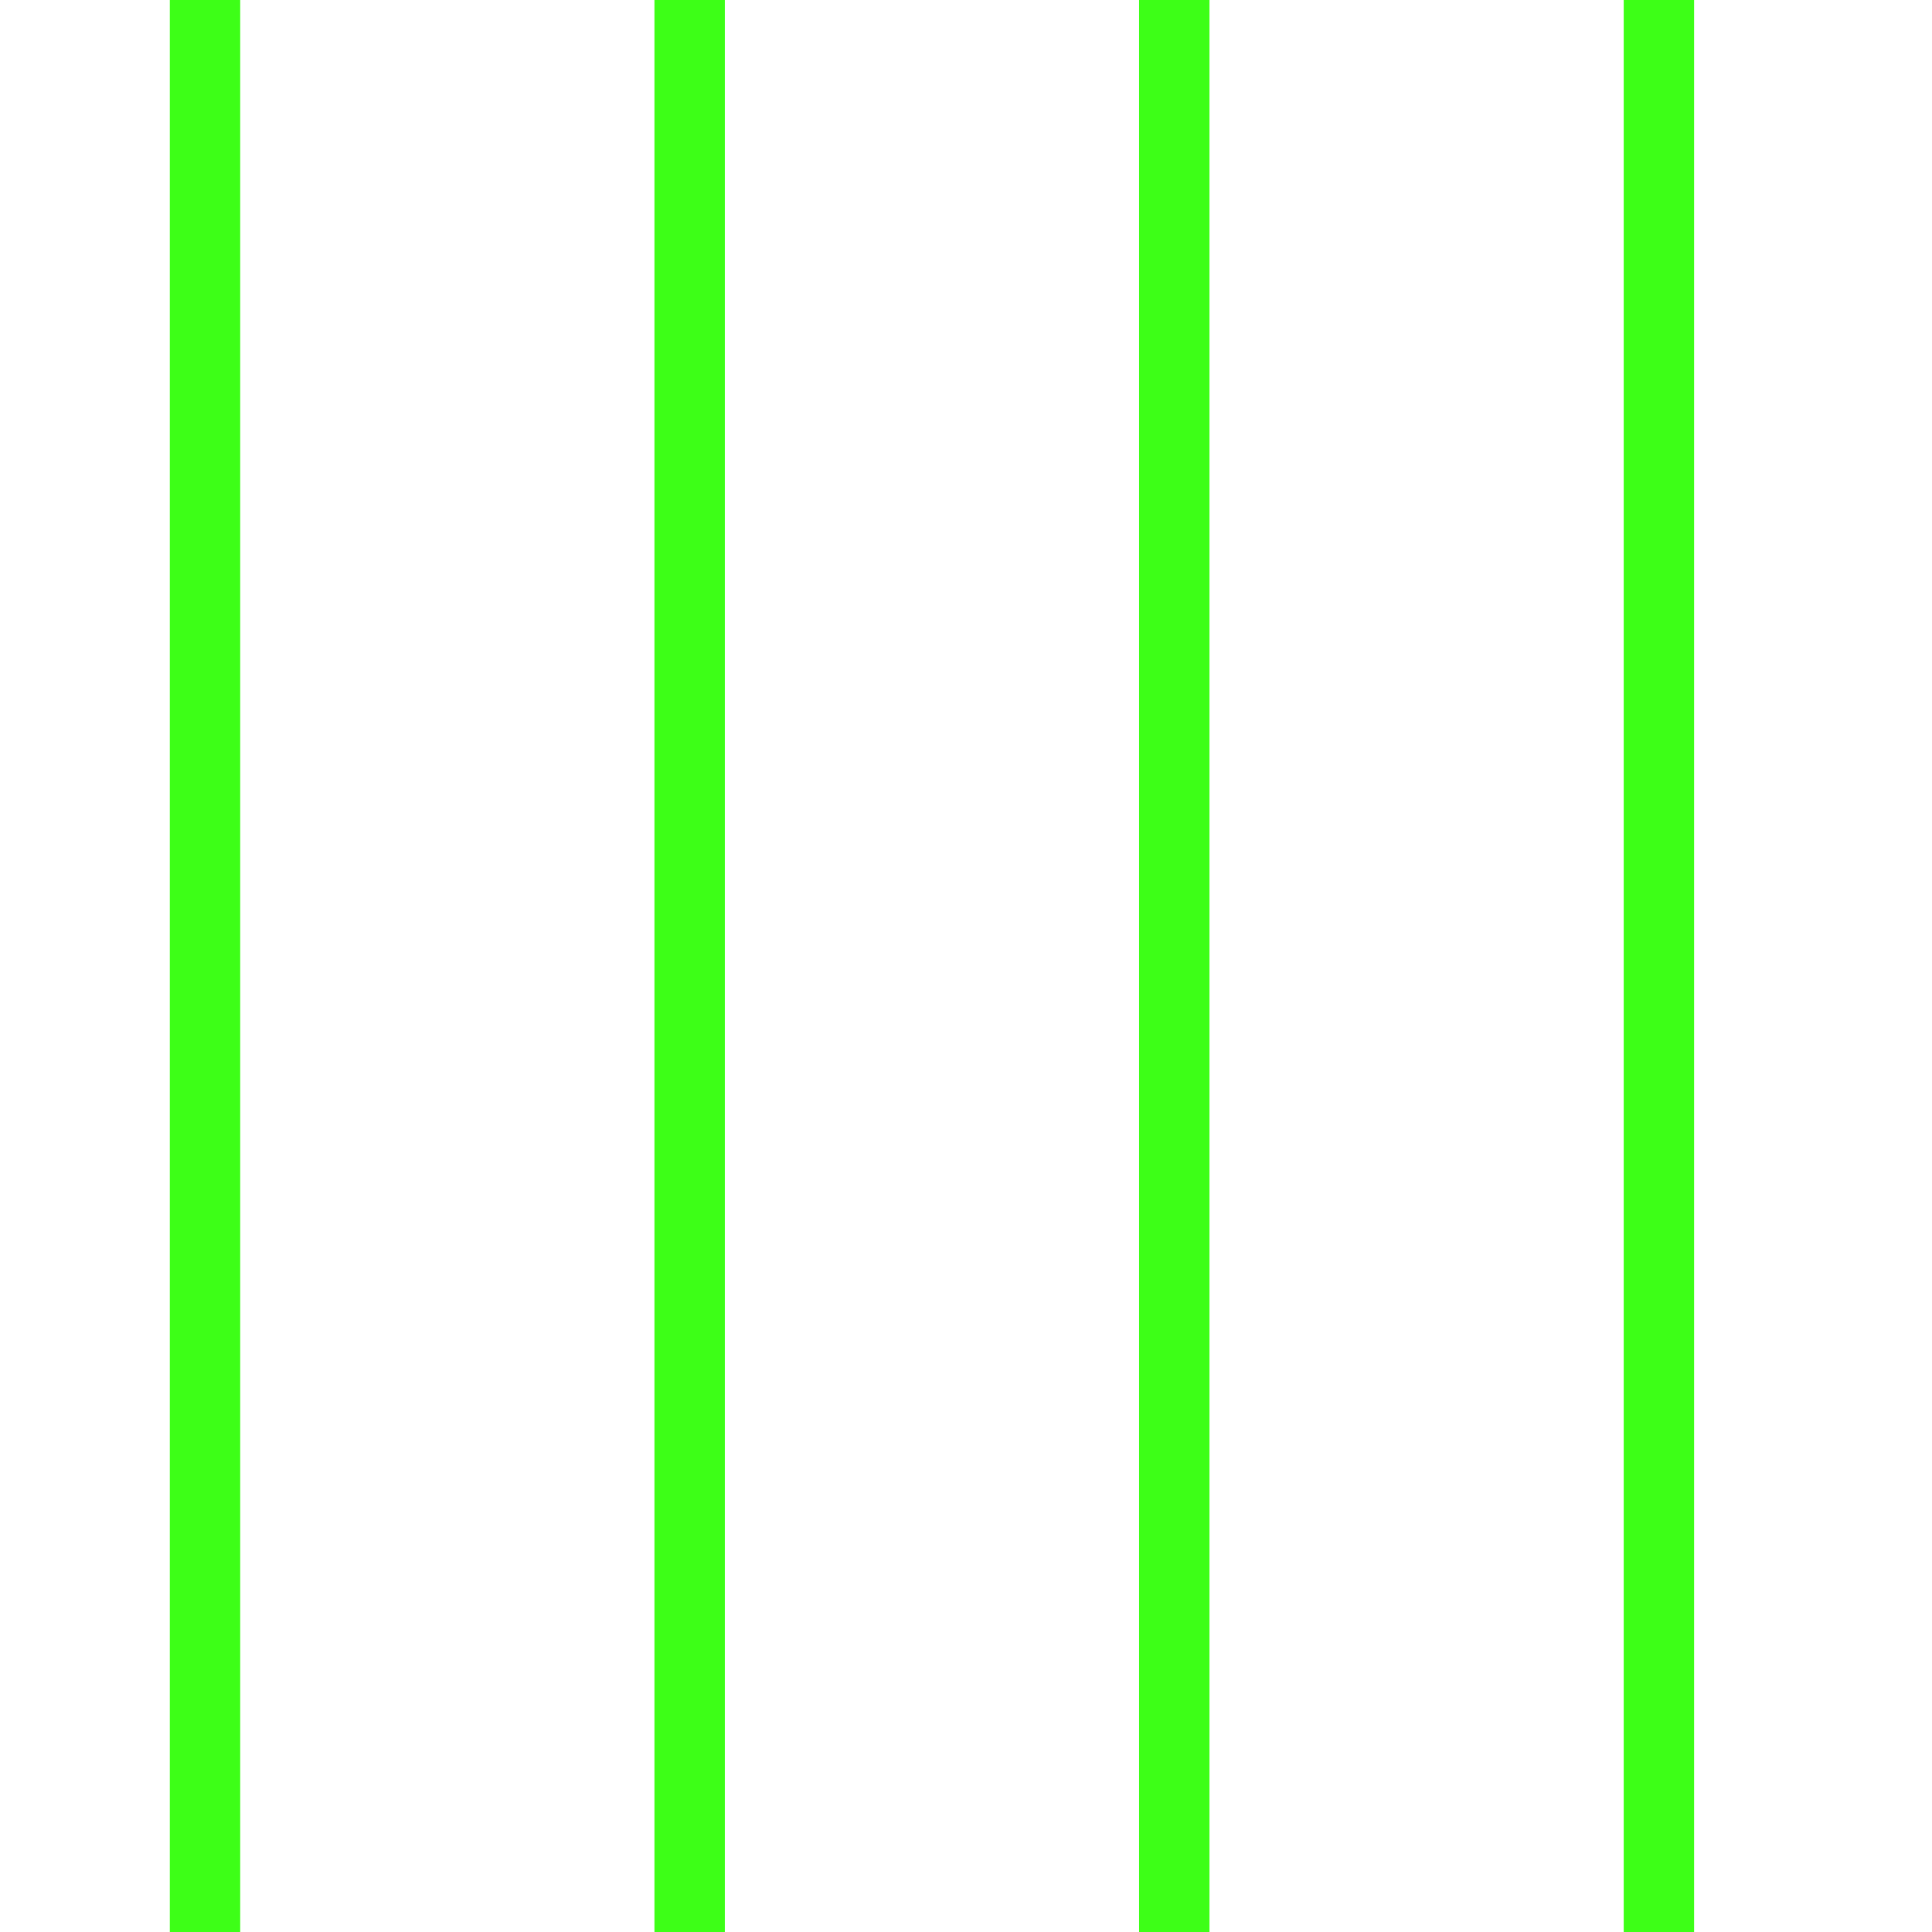 <?xml version="1.0" ?>
<svg xmlns="http://www.w3.org/2000/svg" width="125.575" height="125.575" viewBox="0 0 5.023 5.023">
  <g>
    <path d="M0.533,-0.182L0.533,5.191" fill="#00000000" stroke-linejoin="miter" stroke-linecap="butt" stroke-width="0.183" stroke="#3dff17"/>
    <path d="M1.793,-0.182L1.793,5.191" fill="#00000000" stroke-linejoin="miter" stroke-linecap="butt" stroke-width="0.183" stroke="#3dff17"/>
    <path d="M3.053,-0.182L3.053,5.191" fill="#00000000" stroke-linejoin="miter" stroke-linecap="butt" stroke-width="0.183" stroke="#3dff17"/>
    <path d="M4.313,-0.182L4.313,5.191" fill="#00000000" stroke-linejoin="miter" stroke-linecap="butt" stroke-width="0.183" stroke="#3dff17"/>
  </g>
</svg>

